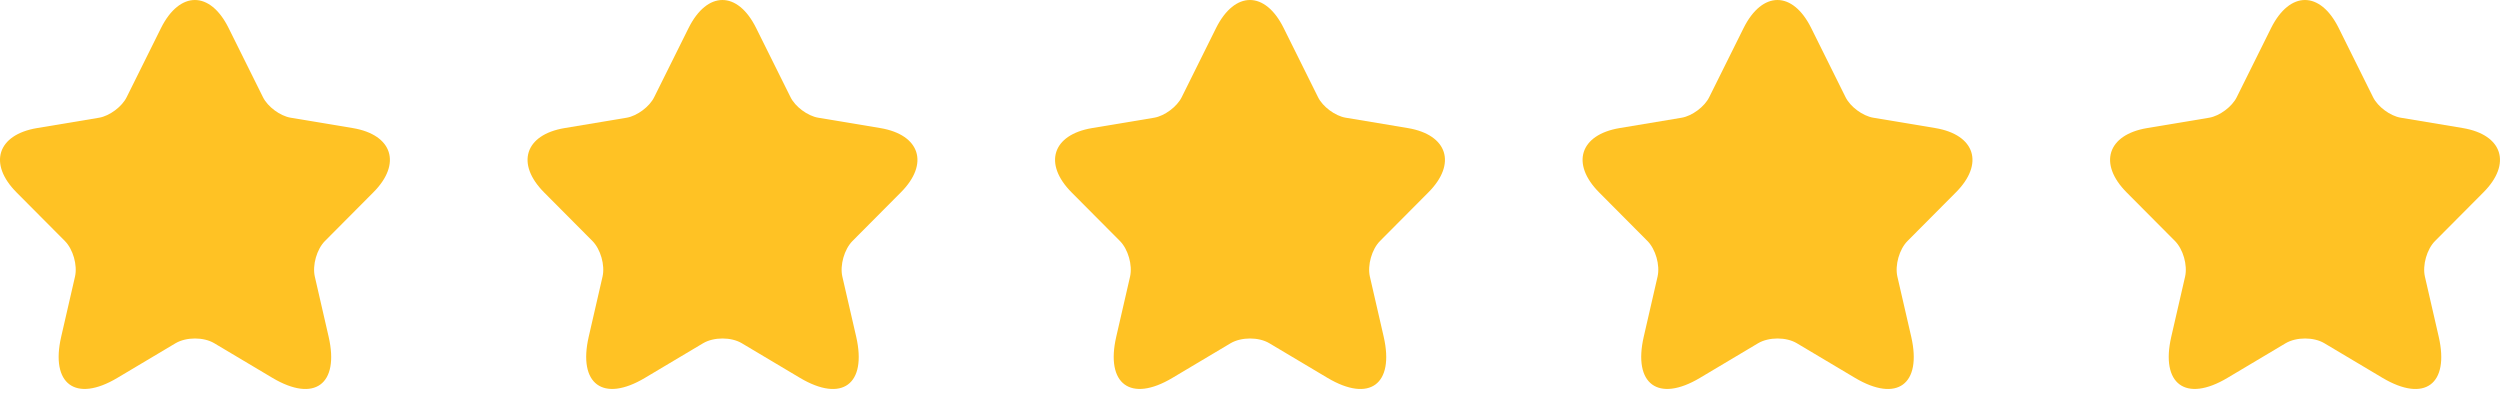 <svg width="86" height="14" viewBox="0 0 86 14" fill="none" xmlns="http://www.w3.org/2000/svg">
<path d="M7.865 0.966L9.045 3.341C9.206 3.671 9.635 3.988 9.997 4.049L12.137 4.406C13.505 4.636 13.826 5.634 12.841 6.619L11.178 8.291C10.896 8.575 10.742 9.121 10.829 9.512L11.305 11.583C11.681 13.222 10.816 13.856 9.374 13L7.369 11.806C7.007 11.59 6.41 11.59 6.041 11.806L4.036 13C2.601 13.856 1.729 13.215 2.105 11.583L2.581 9.512C2.668 9.121 2.514 8.575 2.232 8.291L0.569 6.619C-0.41 5.634 -0.095 4.636 1.273 4.406L3.412 4.049C3.768 3.988 4.197 3.671 4.358 3.341L5.538 0.966C6.182 -0.322 7.228 -0.322 7.865 0.966Z" fill="#FFC224"/>
<path d="M26.012 0.966L27.193 3.341C27.354 3.671 27.783 3.988 28.145 4.049L30.284 4.406C31.652 4.636 31.974 5.634 30.988 6.619L29.325 8.291C29.044 8.575 28.889 9.121 28.976 9.512L29.453 11.583C29.828 13.222 28.963 13.856 27.521 13L25.516 11.806C25.154 11.59 24.557 11.59 24.189 11.806L22.184 13C20.748 13.856 19.877 13.215 20.252 11.583L20.728 9.512C20.816 9.121 20.661 8.575 20.38 8.291L18.717 6.619C17.738 5.634 18.053 4.636 19.421 4.406L21.56 4.049C21.915 3.988 22.345 3.671 22.505 3.341L23.686 0.966C24.329 -0.322 25.375 -0.322 26.012 0.966Z" fill="#FFC224"/>
<path d="M44.159 0.966L45.339 3.341C45.5 3.671 45.929 3.988 46.291 4.049L48.431 4.406C49.798 4.636 50.12 5.634 49.135 6.619L47.472 8.291C47.19 8.575 47.036 9.121 47.123 9.512L47.599 11.583C47.974 13.222 47.109 13.856 45.668 13L43.663 11.806C43.301 11.59 42.704 11.59 42.335 11.806L40.33 13C38.895 13.856 38.023 13.215 38.399 11.583L38.875 9.512C38.962 9.121 38.808 8.575 38.526 8.291L36.863 6.619C35.884 5.634 36.199 4.636 37.567 4.406L39.706 4.049C40.062 3.988 40.491 3.671 40.652 3.341L41.832 0.966C42.476 -0.322 43.522 -0.322 44.159 0.966Z" fill="#FFC224"/>
<path d="M62.306 0.966L63.486 3.341C63.647 3.671 64.076 3.988 64.438 4.049L66.577 4.406C67.945 4.636 68.267 5.634 67.281 6.619L65.618 8.291C65.336 8.575 65.182 9.121 65.269 9.512L65.746 11.583C66.121 13.222 65.256 13.856 63.814 13L61.809 11.806C61.447 11.59 60.85 11.59 60.481 11.806L58.477 13C57.041 13.856 56.17 13.215 56.545 11.583L57.021 9.512C57.109 9.121 56.954 8.575 56.673 8.291L55.01 6.619C54.031 5.634 54.346 4.636 55.714 4.406L57.853 4.049C58.208 3.988 58.638 3.671 58.798 3.341L59.979 0.966C60.622 -0.322 61.668 -0.322 62.306 0.966Z" fill="#FFC224"/>
<path d="M80.452 0.966L81.632 3.341C81.793 3.671 82.222 3.988 82.584 4.049L84.724 4.406C86.091 4.636 86.413 5.634 85.428 6.619L83.765 8.291C83.483 8.575 83.329 9.121 83.416 9.512L83.892 11.583C84.267 13.222 83.403 13.856 81.961 13L79.956 11.806C79.594 11.59 78.997 11.59 78.628 11.806L76.623 13C75.188 13.856 74.316 13.215 74.692 11.583L75.168 9.512C75.255 9.121 75.101 8.575 74.819 8.291L73.156 6.619C72.177 5.634 72.492 4.636 73.86 4.406L75.999 4.049C76.355 3.988 76.784 3.671 76.945 3.341L78.125 0.966C78.769 -0.322 79.815 -0.322 80.452 0.966Z" fill="#FFC224"/>
</svg>
